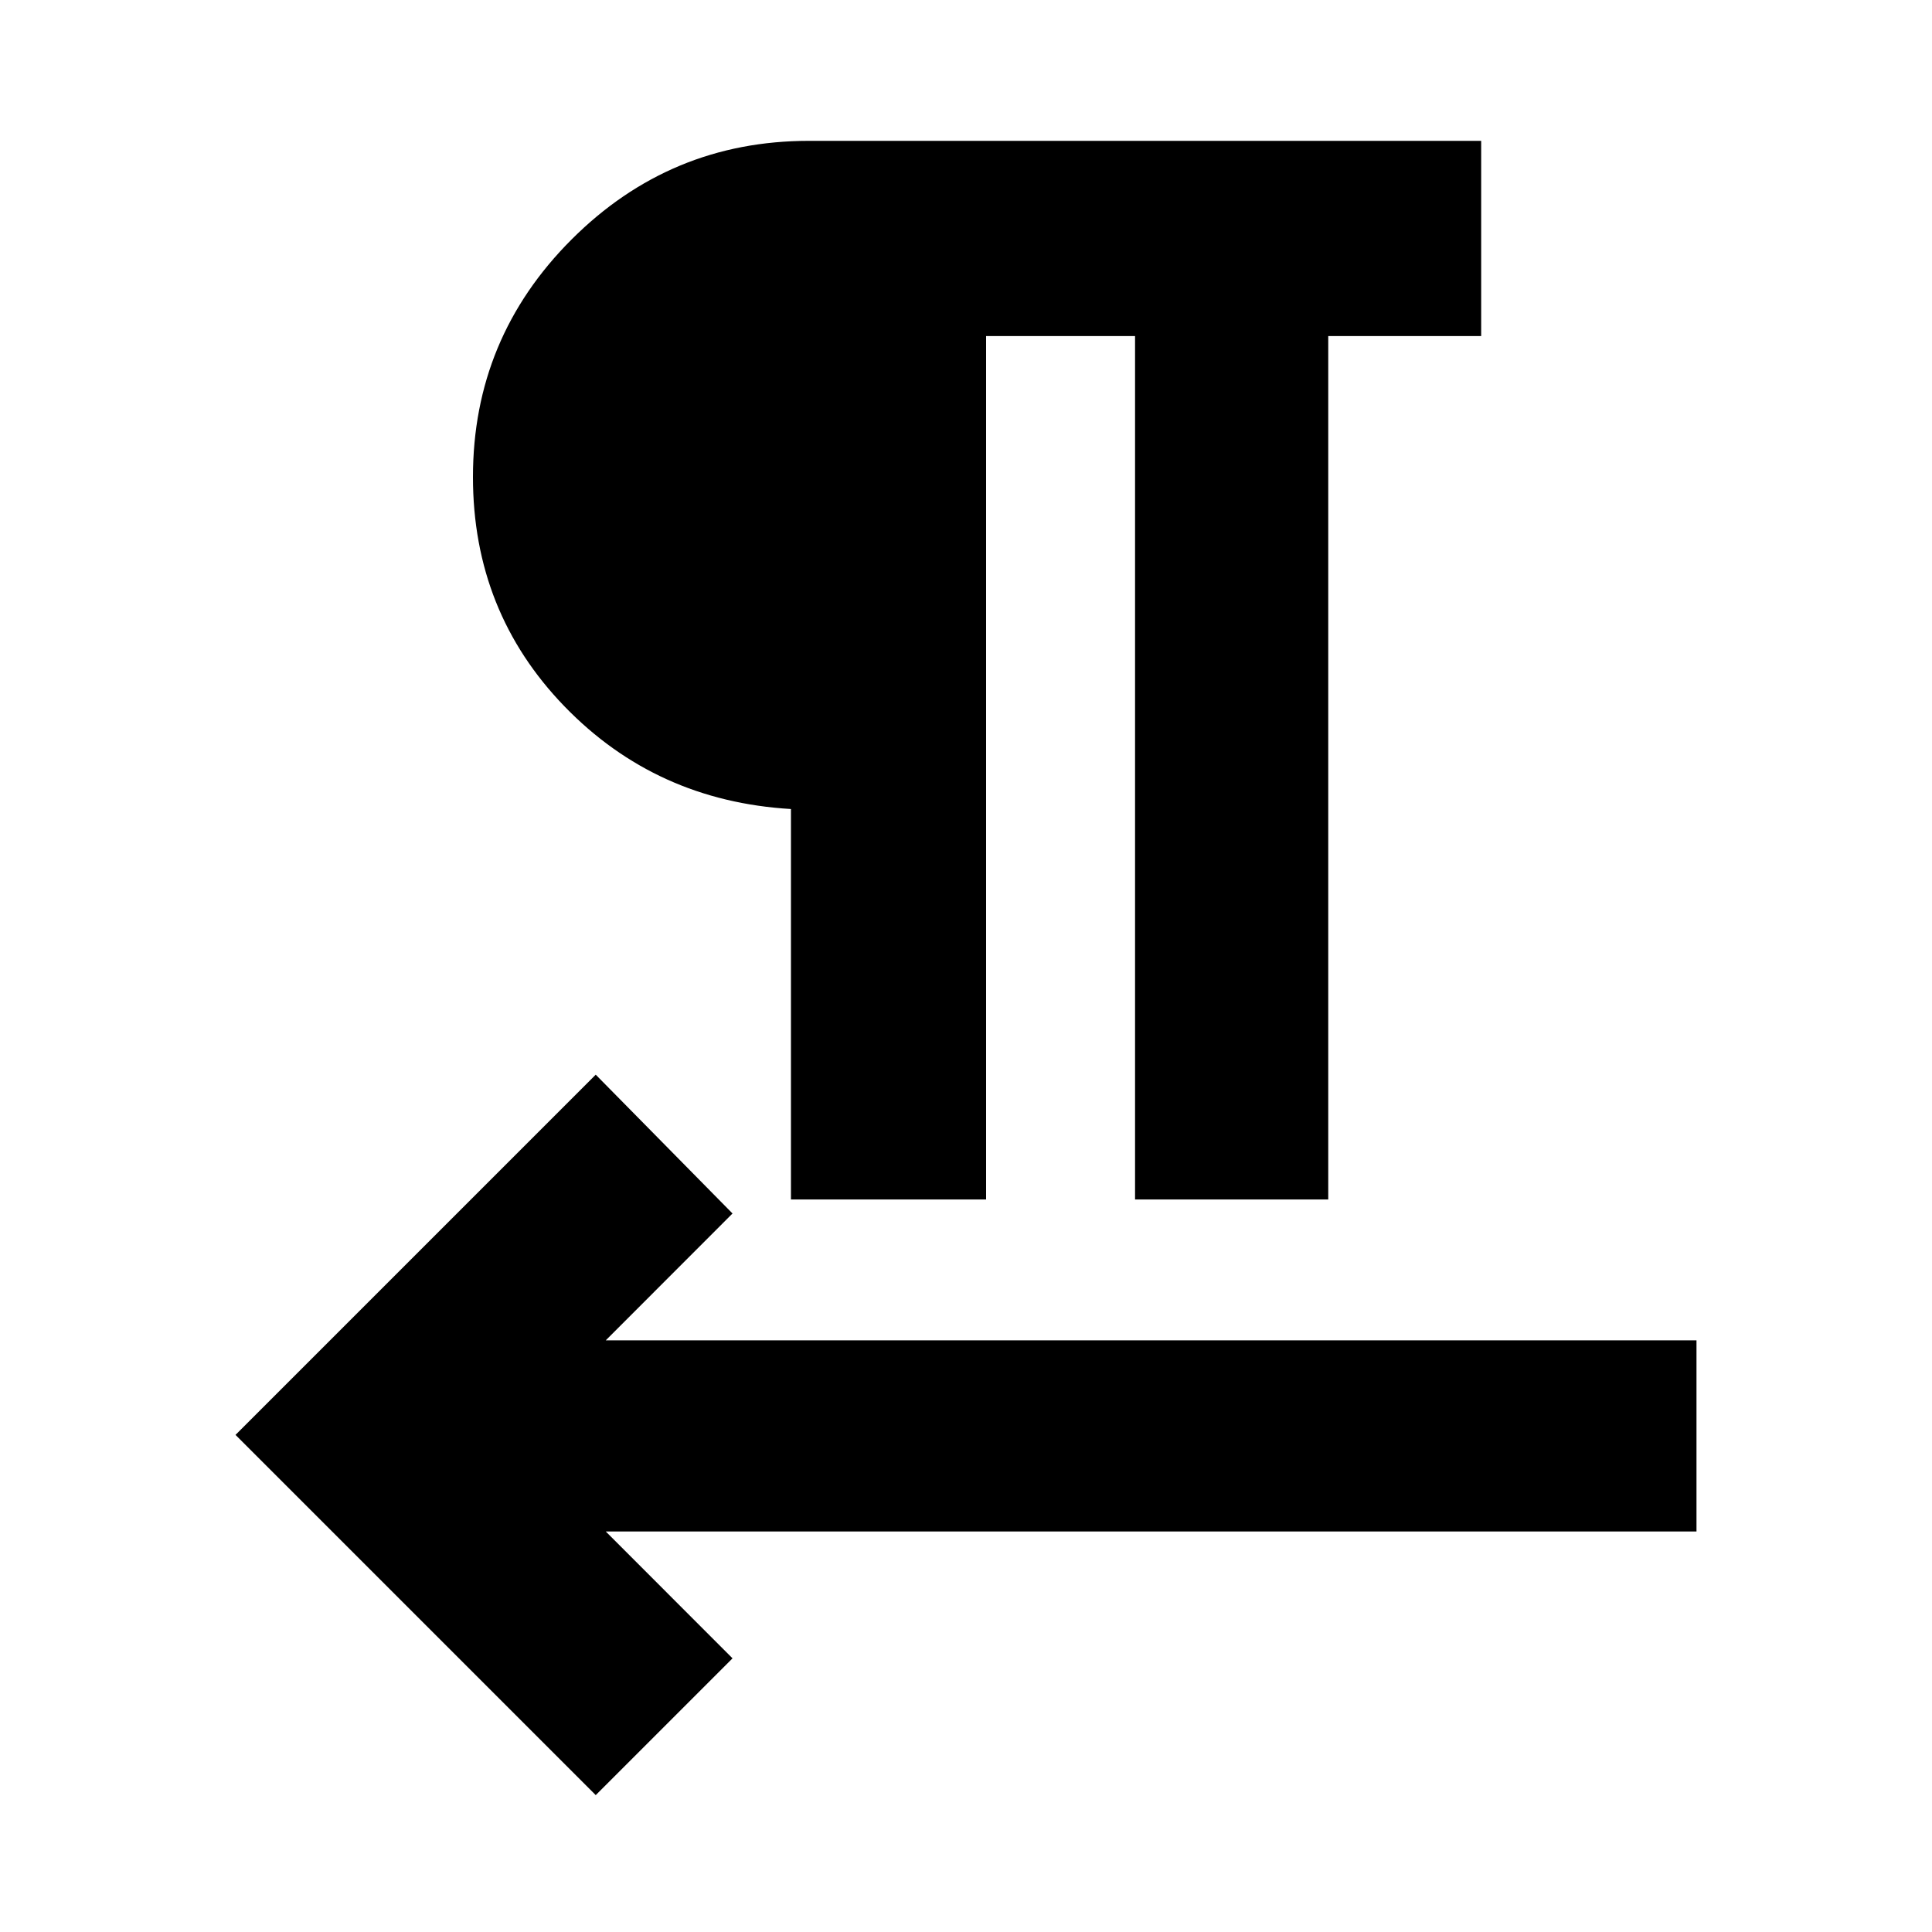 <svg xmlns="http://www.w3.org/2000/svg" height="20" width="20"><path d="M6.167 18.583 2.438 14.854 6.167 11.125 7.583 12.562 6.271 13.875H17.562V15.854H6.271L7.583 17.167ZM8.188 12.417V8.375Q6.792 8.292 5.844 7.313Q4.896 6.333 4.896 4.938Q4.896 3.5 5.917 2.479Q6.938 1.458 8.375 1.458H15.333V3.479H13.75V12.417H11.75V3.479H10.208V12.417Z"/></svg>